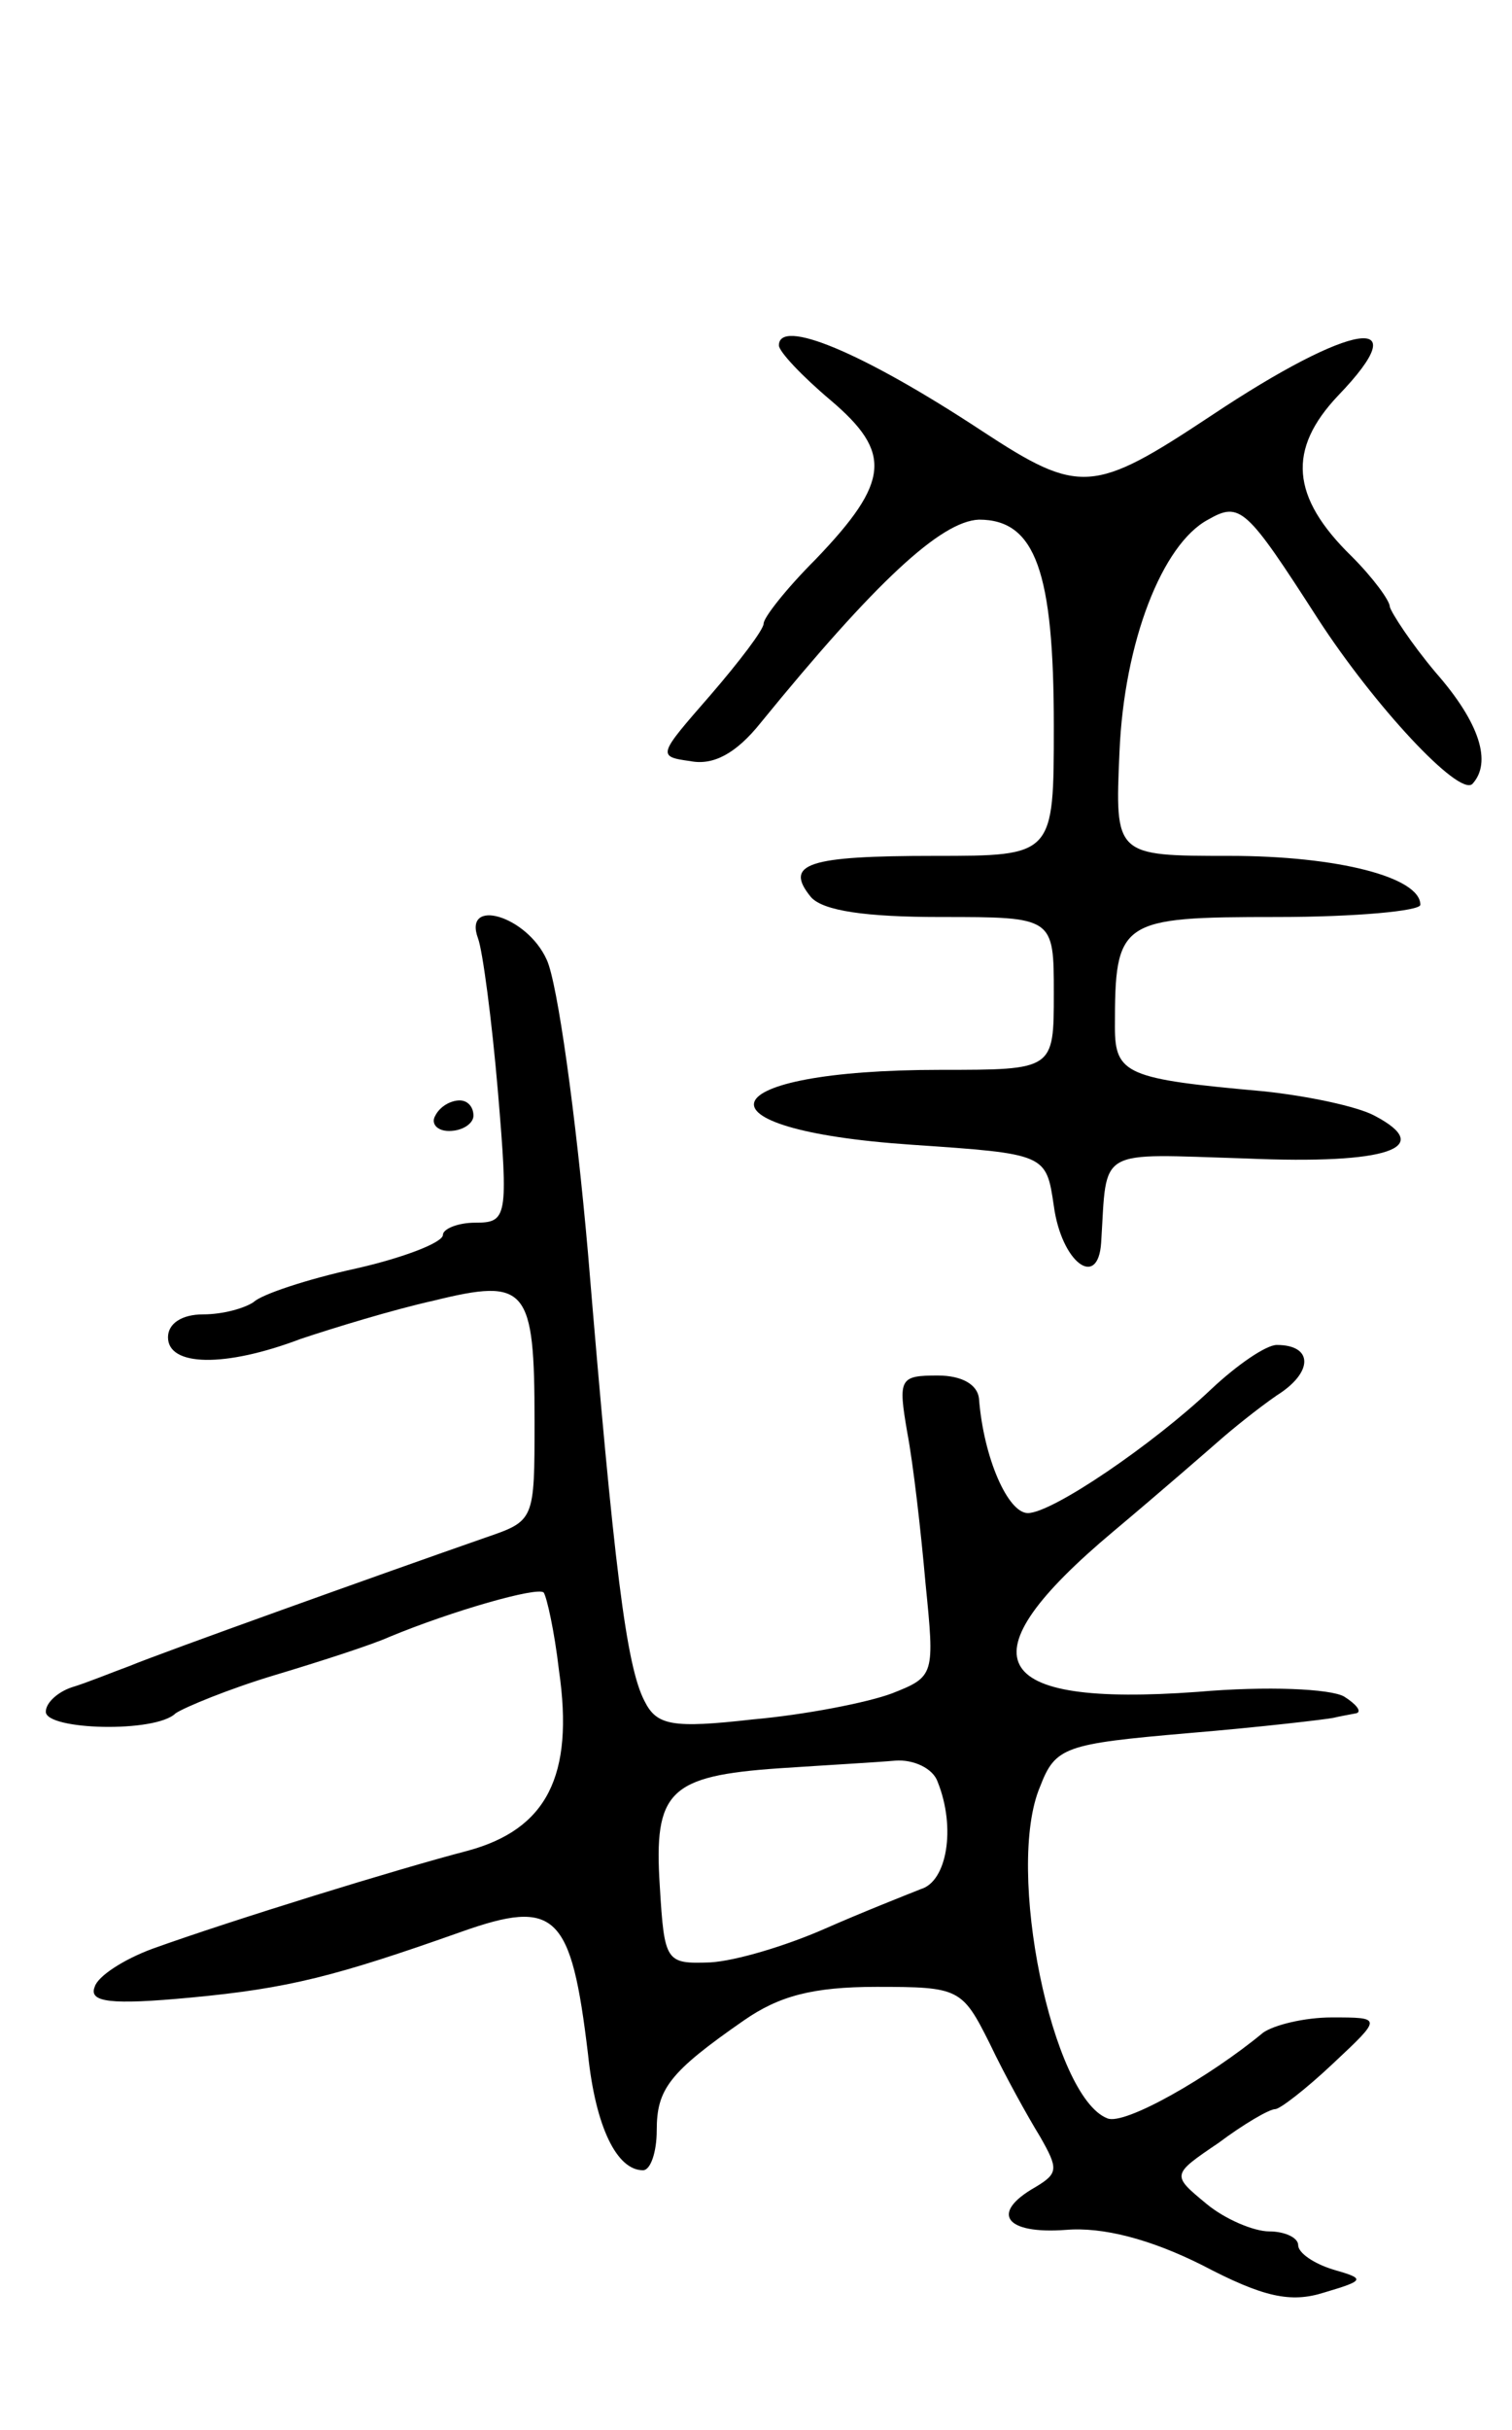 <svg version="1.0" xmlns="http://www.w3.org/2000/svg"
 width="99pt" height="159pt" viewBox="0 0 99 159"
 preserveAspectRatio="xMidYMid meet">
<g transform="translate(0,159) scale(0.1,-0.1)"
fill="#000000" stroke="none">
<path d="M510 1364 c0 -4 15 -20 34 -36 40 -34 39 -53 -10 -104 -19 -19 -34
-38 -34 -42 0 -4 -16 -25 -35 -47 -34 -39 -35 -40 -13 -43 15 -3 30 5 46 25
75 92 118 132 143 133 37 0 49 -34 49 -135 0 -85 0 -85 -78 -85 -83 0 -99 -5
-81 -27 8 -9 36 -13 85 -13 74 0 74 0 74 -50 0 -50 0 -50 -74 -50 -152 0 -167
-39 -19 -49 88 -6 88 -6 93 -40 5 -37 29 -55 31 -24 4 63 -4 58 95 55 93 -4
124 7 84 28 -11 6 -44 13 -73 16 -89 8 -97 11 -97 42 0 70 3 72 106 72 52 0
94 4 94 8 0 18 -54 32 -125 32 -75 0 -75 0 -72 68 3 72 28 136 58 152 21 12
25 8 72 -65 37 -57 92 -116 101 -108 13 14 5 40 -24 73 -16 19 -29 39 -30 43
0 4 -11 19 -25 33 -40 39 -42 70 -9 105 53 55 10 49 -83 -13 -77 -51 -86 -52
-150 -10 -79 52 -133 74 -133 56z"/>
<path d="M313 976 c3 -8 9 -53 13 -100 7 -83 6 -86 -15 -86 -11 0 -21 -4 -21
-8 0 -5 -26 -15 -57 -22 -32 -7 -62 -17 -67 -22 -6 -4 -20 -8 -33 -8 -14 0
-23 -6 -23 -15 0 -19 37 -20 87 -1 21 7 60 19 87 25 61 15 66 9 66 -79 0 -65
0 -65 -32 -76 -66 -23 -214 -76 -233 -84 -11 -4 -28 -11 -38 -14 -9 -3 -17
-10 -17 -16 0 -12 72 -14 85 -1 6 4 35 16 65 25 30 9 64 20 75 25 41 17 97 33
101 29 2 -3 7 -25 10 -51 10 -69 -8 -104 -60 -118 -46 -12 -153 -45 -206 -64
-19 -7 -36 -18 -38 -25 -4 -10 10 -12 63 -7 64 6 95 14 177 43 62 22 72 12 83
-80 5 -48 19 -76 36 -76 5 0 9 12 9 26 0 27 8 38 57 72 23 16 45 22 87 22 54
0 56 -1 74 -37 10 -21 25 -48 33 -61 12 -21 12 -24 -3 -33 -30 -17 -20 -31 20
-28 24 2 55 -6 89 -23 40 -21 58 -25 80 -18 27 8 27 9 6 15 -13 4 -23 11 -23
16 0 5 -9 9 -19 9 -10 0 -29 8 -41 18 -23 19 -23 19 8 40 16 12 33 22 37 22 3
0 20 13 38 30 32 30 32 30 -1 30 -18 0 -38 -5 -45 -10 -35 -29 -91 -61 -102
-56 -36 14 -67 163 -44 217 10 26 16 28 97 35 48 4 90 9 95 10 4 1 10 2 15 3
4 1 0 6 -8 11 -9 5 -50 7 -96 3 -138 -10 -154 22 -55 105 31 26 62 53 70 60 8
7 24 20 37 29 24 15 24 33 0 33 -7 0 -26 -13 -43 -29 -38 -36 -104 -81 -120
-81 -13 0 -29 36 -32 75 -1 9 -11 15 -27 15 -25 0 -26 -2 -20 -37 4 -21 9 -65
12 -99 6 -60 6 -61 -22 -72 -16 -6 -57 -14 -91 -17 -53 -6 -63 -4 -71 12 -12
23 -20 88 -37 293 -8 91 -20 177 -27 192 -13 29 -55 41 -45 14z m301 -552 c12
-30 6 -65 -11 -70 -10 -4 -38 -15 -63 -26 -25 -11 -58 -21 -75 -22 -29 -1 -30
0 -33 50 -4 62 6 72 78 77 30 2 65 4 76 5 12 1 25 -5 28 -14z"/>
<path d="M285 860 c-3 -5 1 -10 9 -10 9 0 16 5 16 10 0 6 -4 10 -9 10 -6 0
-13 -4 -16 -10z"/>
</g>
</svg>
